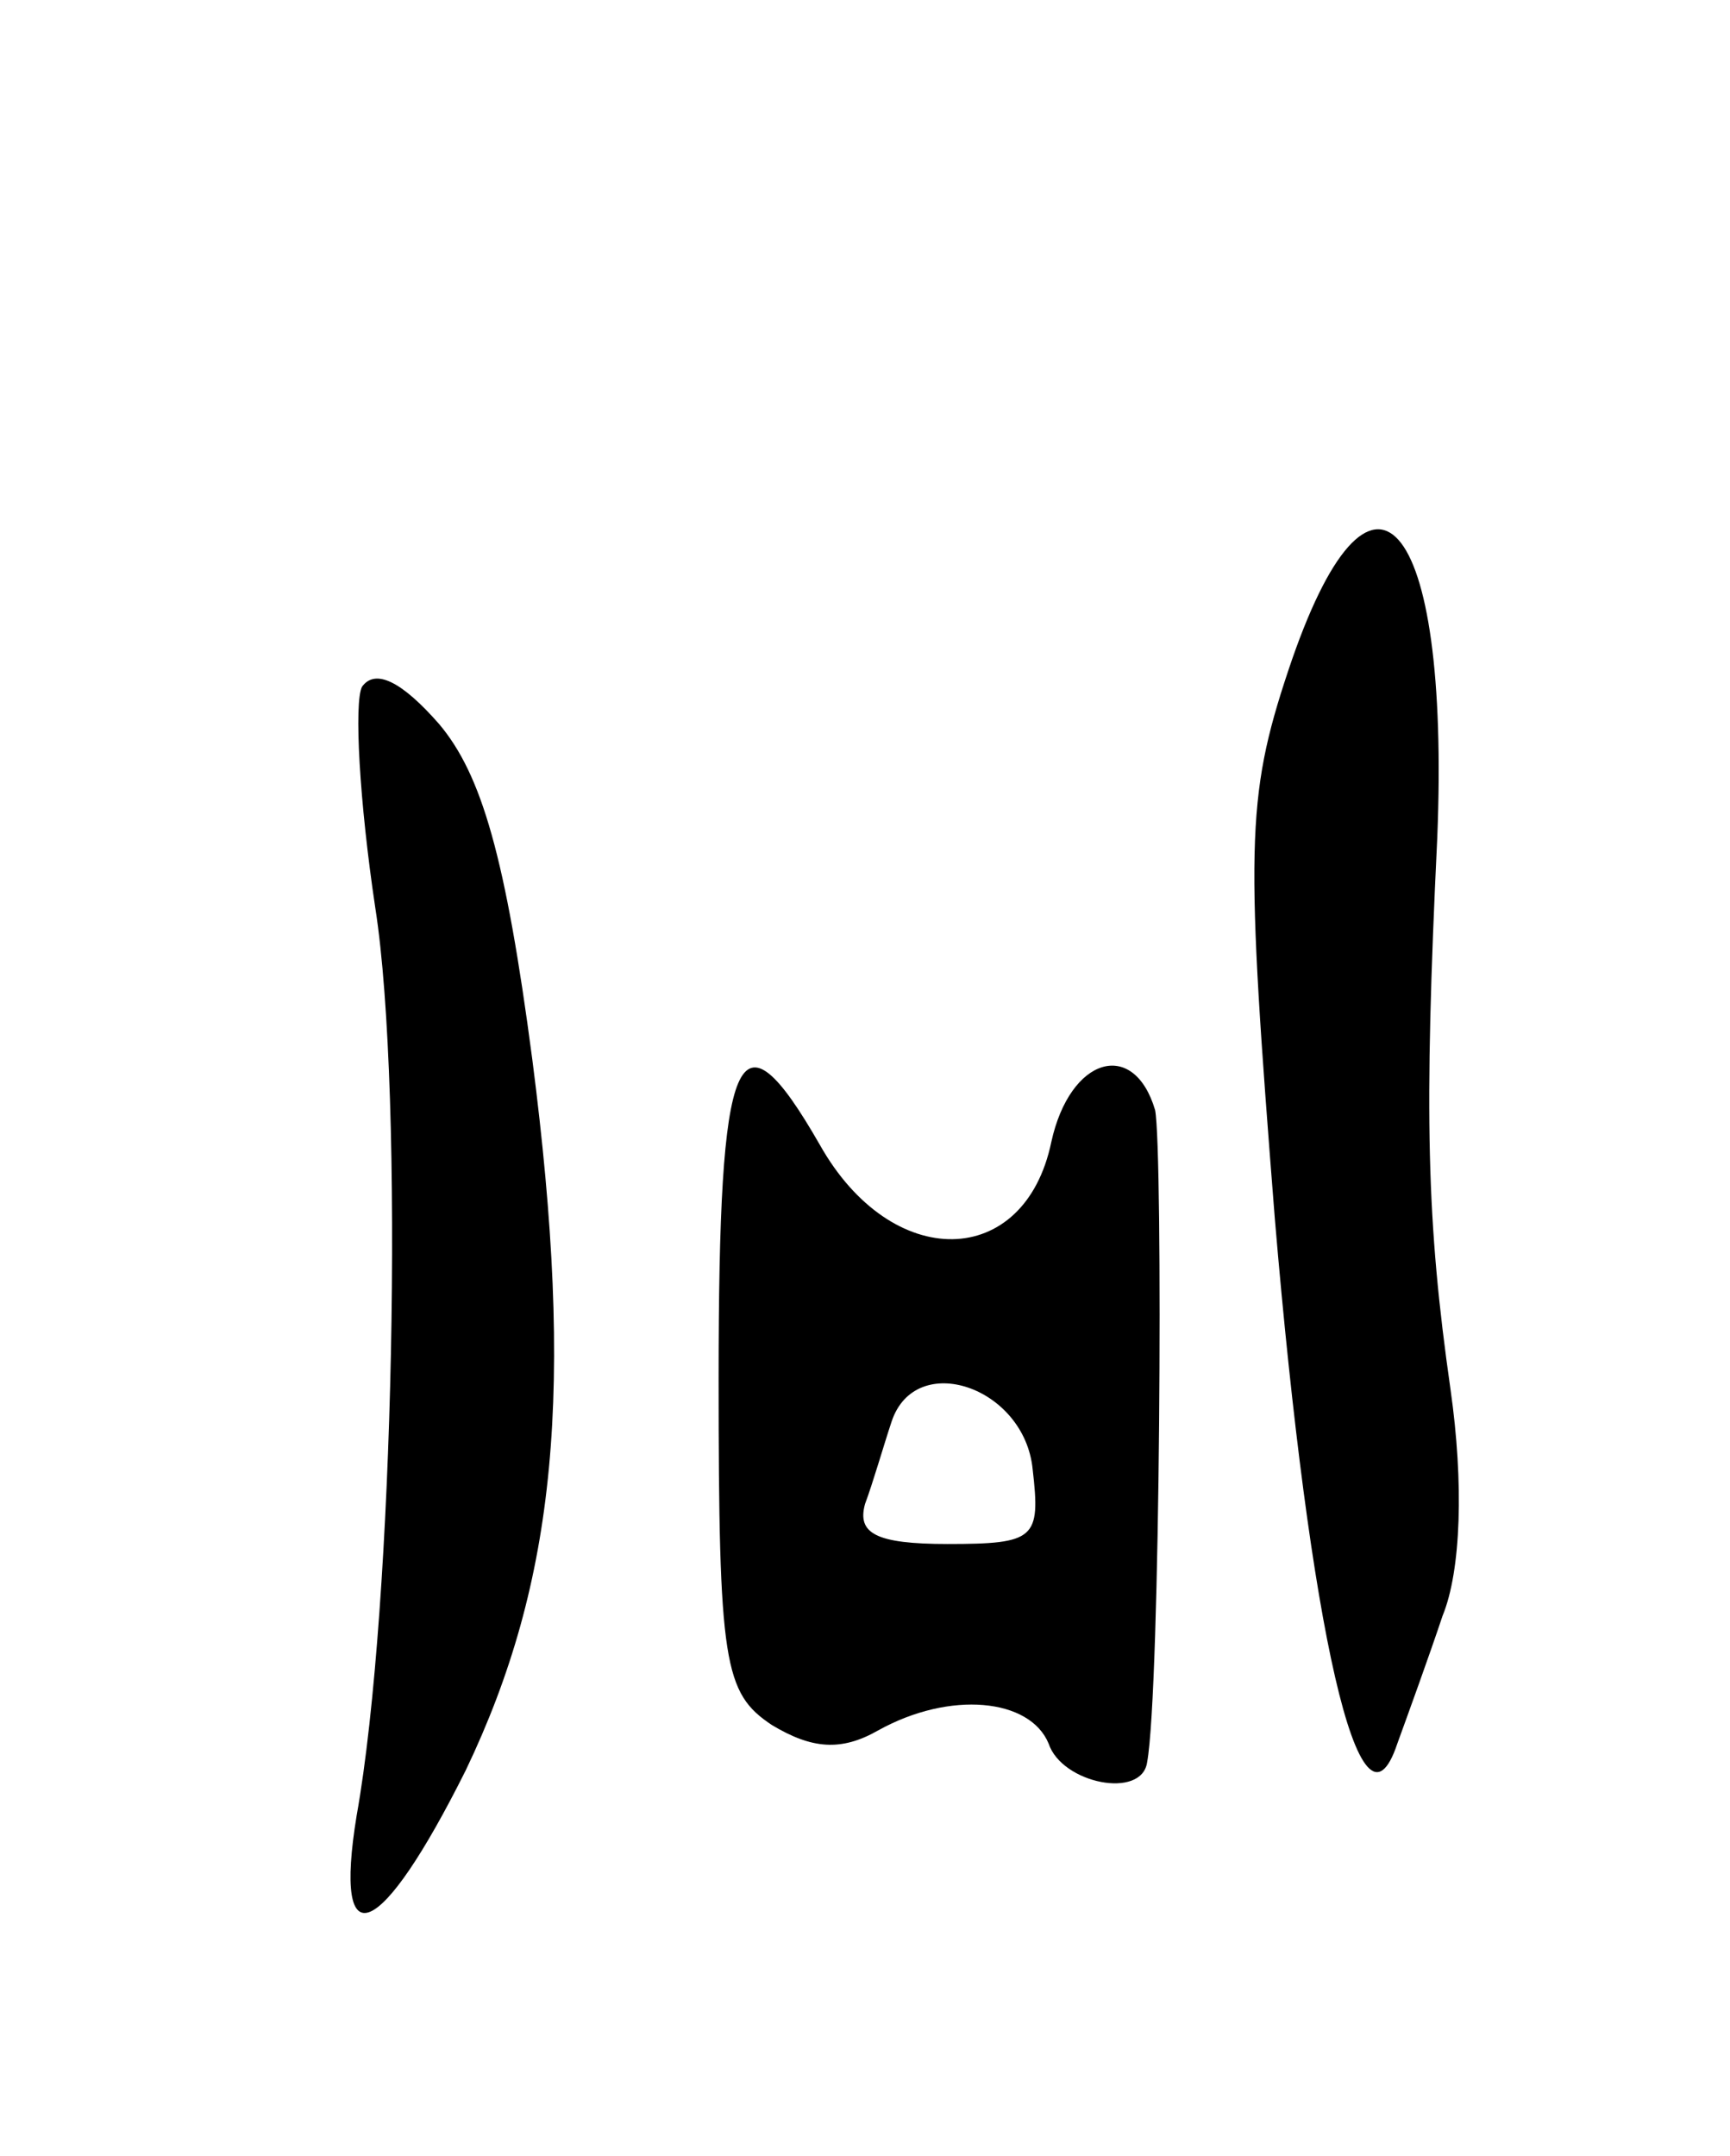<svg version="1.0" xmlns="http://www.w3.org/2000/svg"
 width="65pt" height="81pt" viewBox="0 0 65 81"
 preserveAspectRatio="xMidYMid meet">
<g transform="translate(0,81) scale(0.1,-0.1)"
fill="#000000" stroke="none">
<path d="M484 558 c-16 -48 -16 -67 -5 -206 13 -154 32 -239 46 -197 4 11 12
33 17 48 7 17 8 50 3 85 -9 63 -10 103 -5 207 5 122 -25 156 -56 63z"/>
<path d="M136 552 c-3 -6 -1 -43 5 -83 11 -70 7 -263 -7 -341 -9 -55 9 -47 41
17 34 71 41 143 25 267 -10 76 -19 107 -35 126 -14 16 -24 21 -29 14z"/>
<path d="M270 292 c0 -107 2 -118 20 -130 15 -9 26 -10 40 -2 27 15 57 12 64
-5 5 -15 35 -21 37 -7 5 27 6 230 3 245 -8 27 -32 20 -39 -12 -10 -48 -60 -49
-87 -1 -31 54 -38 37 -38 -88z m118 -34 c3 -26 1 -28 -32 -28 -27 0 -34 4 -31
15 3 8 7 22 10 31 9 27 50 13 53 -18z"/>
</g>
</svg>
